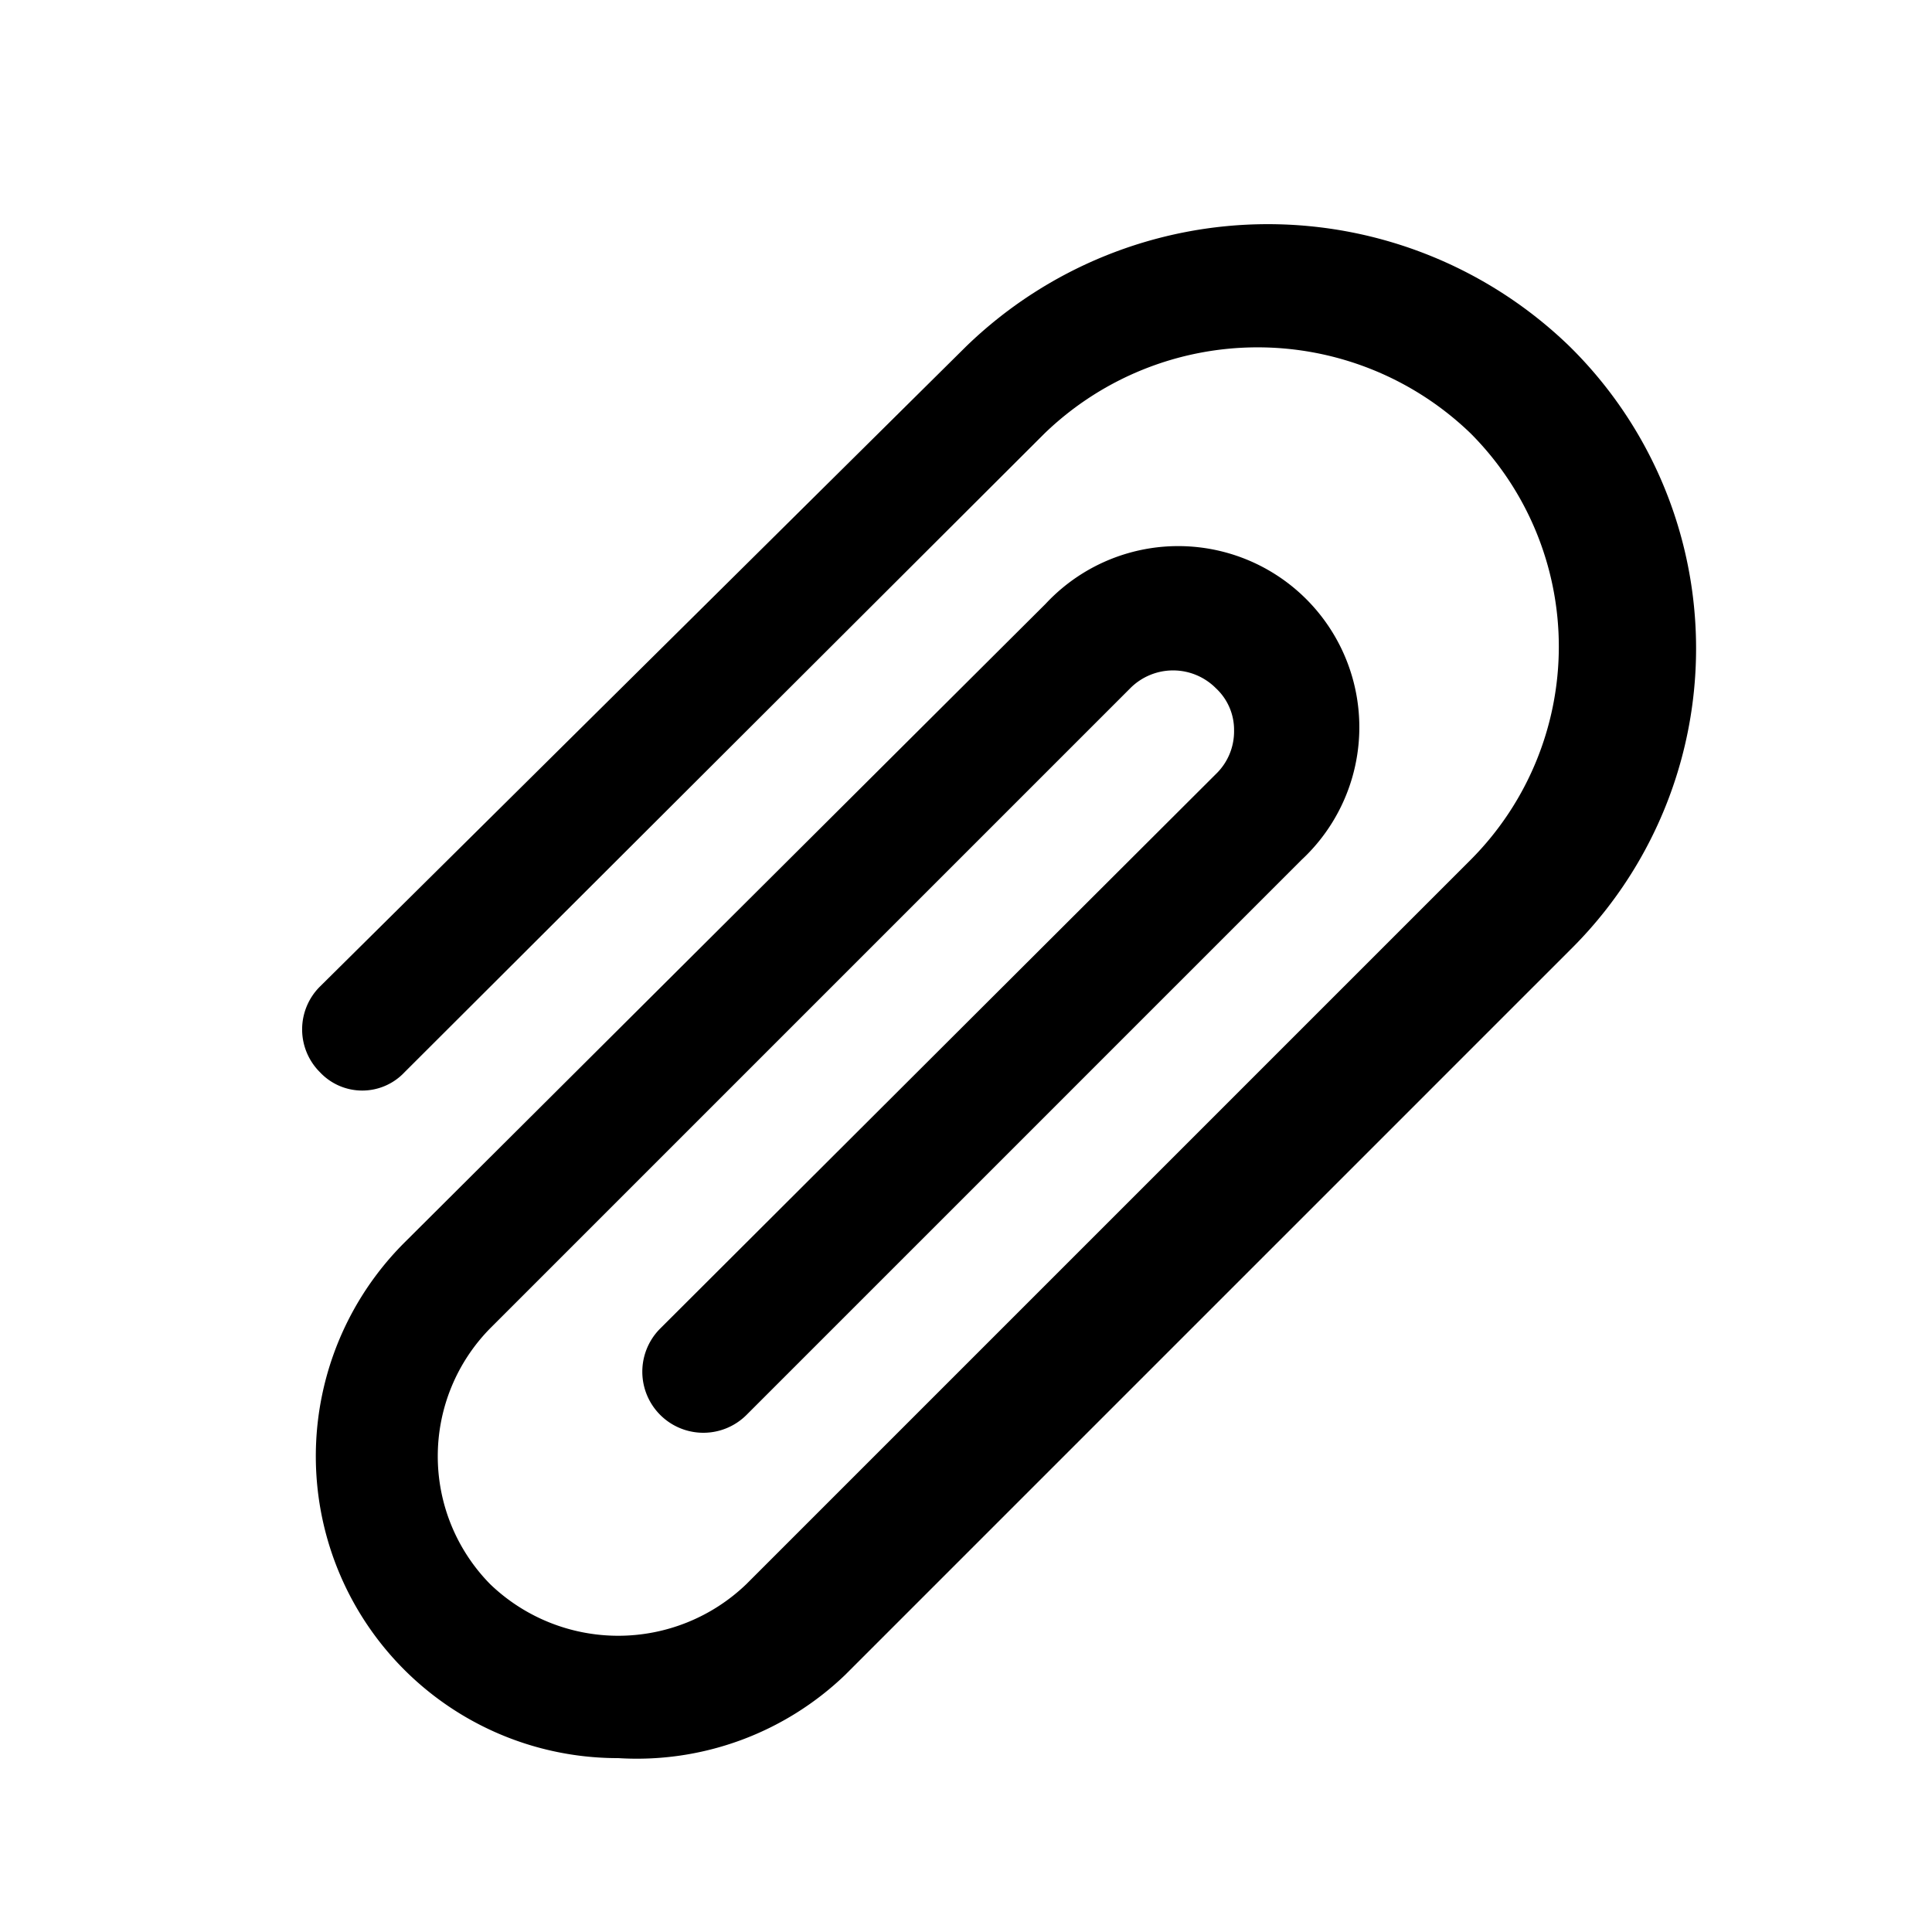 <svg id="Layer_1" data-name="Layer 1" xmlns="http://www.w3.org/2000/svg" viewBox="0 0 16 16">
    <title>paper-clip</title>
    <path d="M5.12,14.56a2.5,2.5,0,0,1-1.77-4.27L8.66,5a1.5,1.5,0,1,1,2.12,2.12l-4.6,4.6A.5.5,0,1,1,5.47,11l4.6-4.59a.49.49,0,0,0,.15-.36.47.47,0,0,0-.15-.35.5.5,0,0,0-.71,0L4.06,11a1.51,1.51,0,0,0,0,2.12,1.53,1.53,0,0,0,2.12,0l6-6a2.5,2.5,0,0,0,0-3.53,2.54,2.54,0,0,0-3.53,0L3.35,8.88a.48.48,0,0,1-.7,0,.5.5,0,0,1,0-.71L8,2.87a3.59,3.59,0,0,1,5,0,3.51,3.51,0,0,1,0,5l-6,6A2.49,2.49,0,0,1,5.12,14.56Z"/>
</svg>
